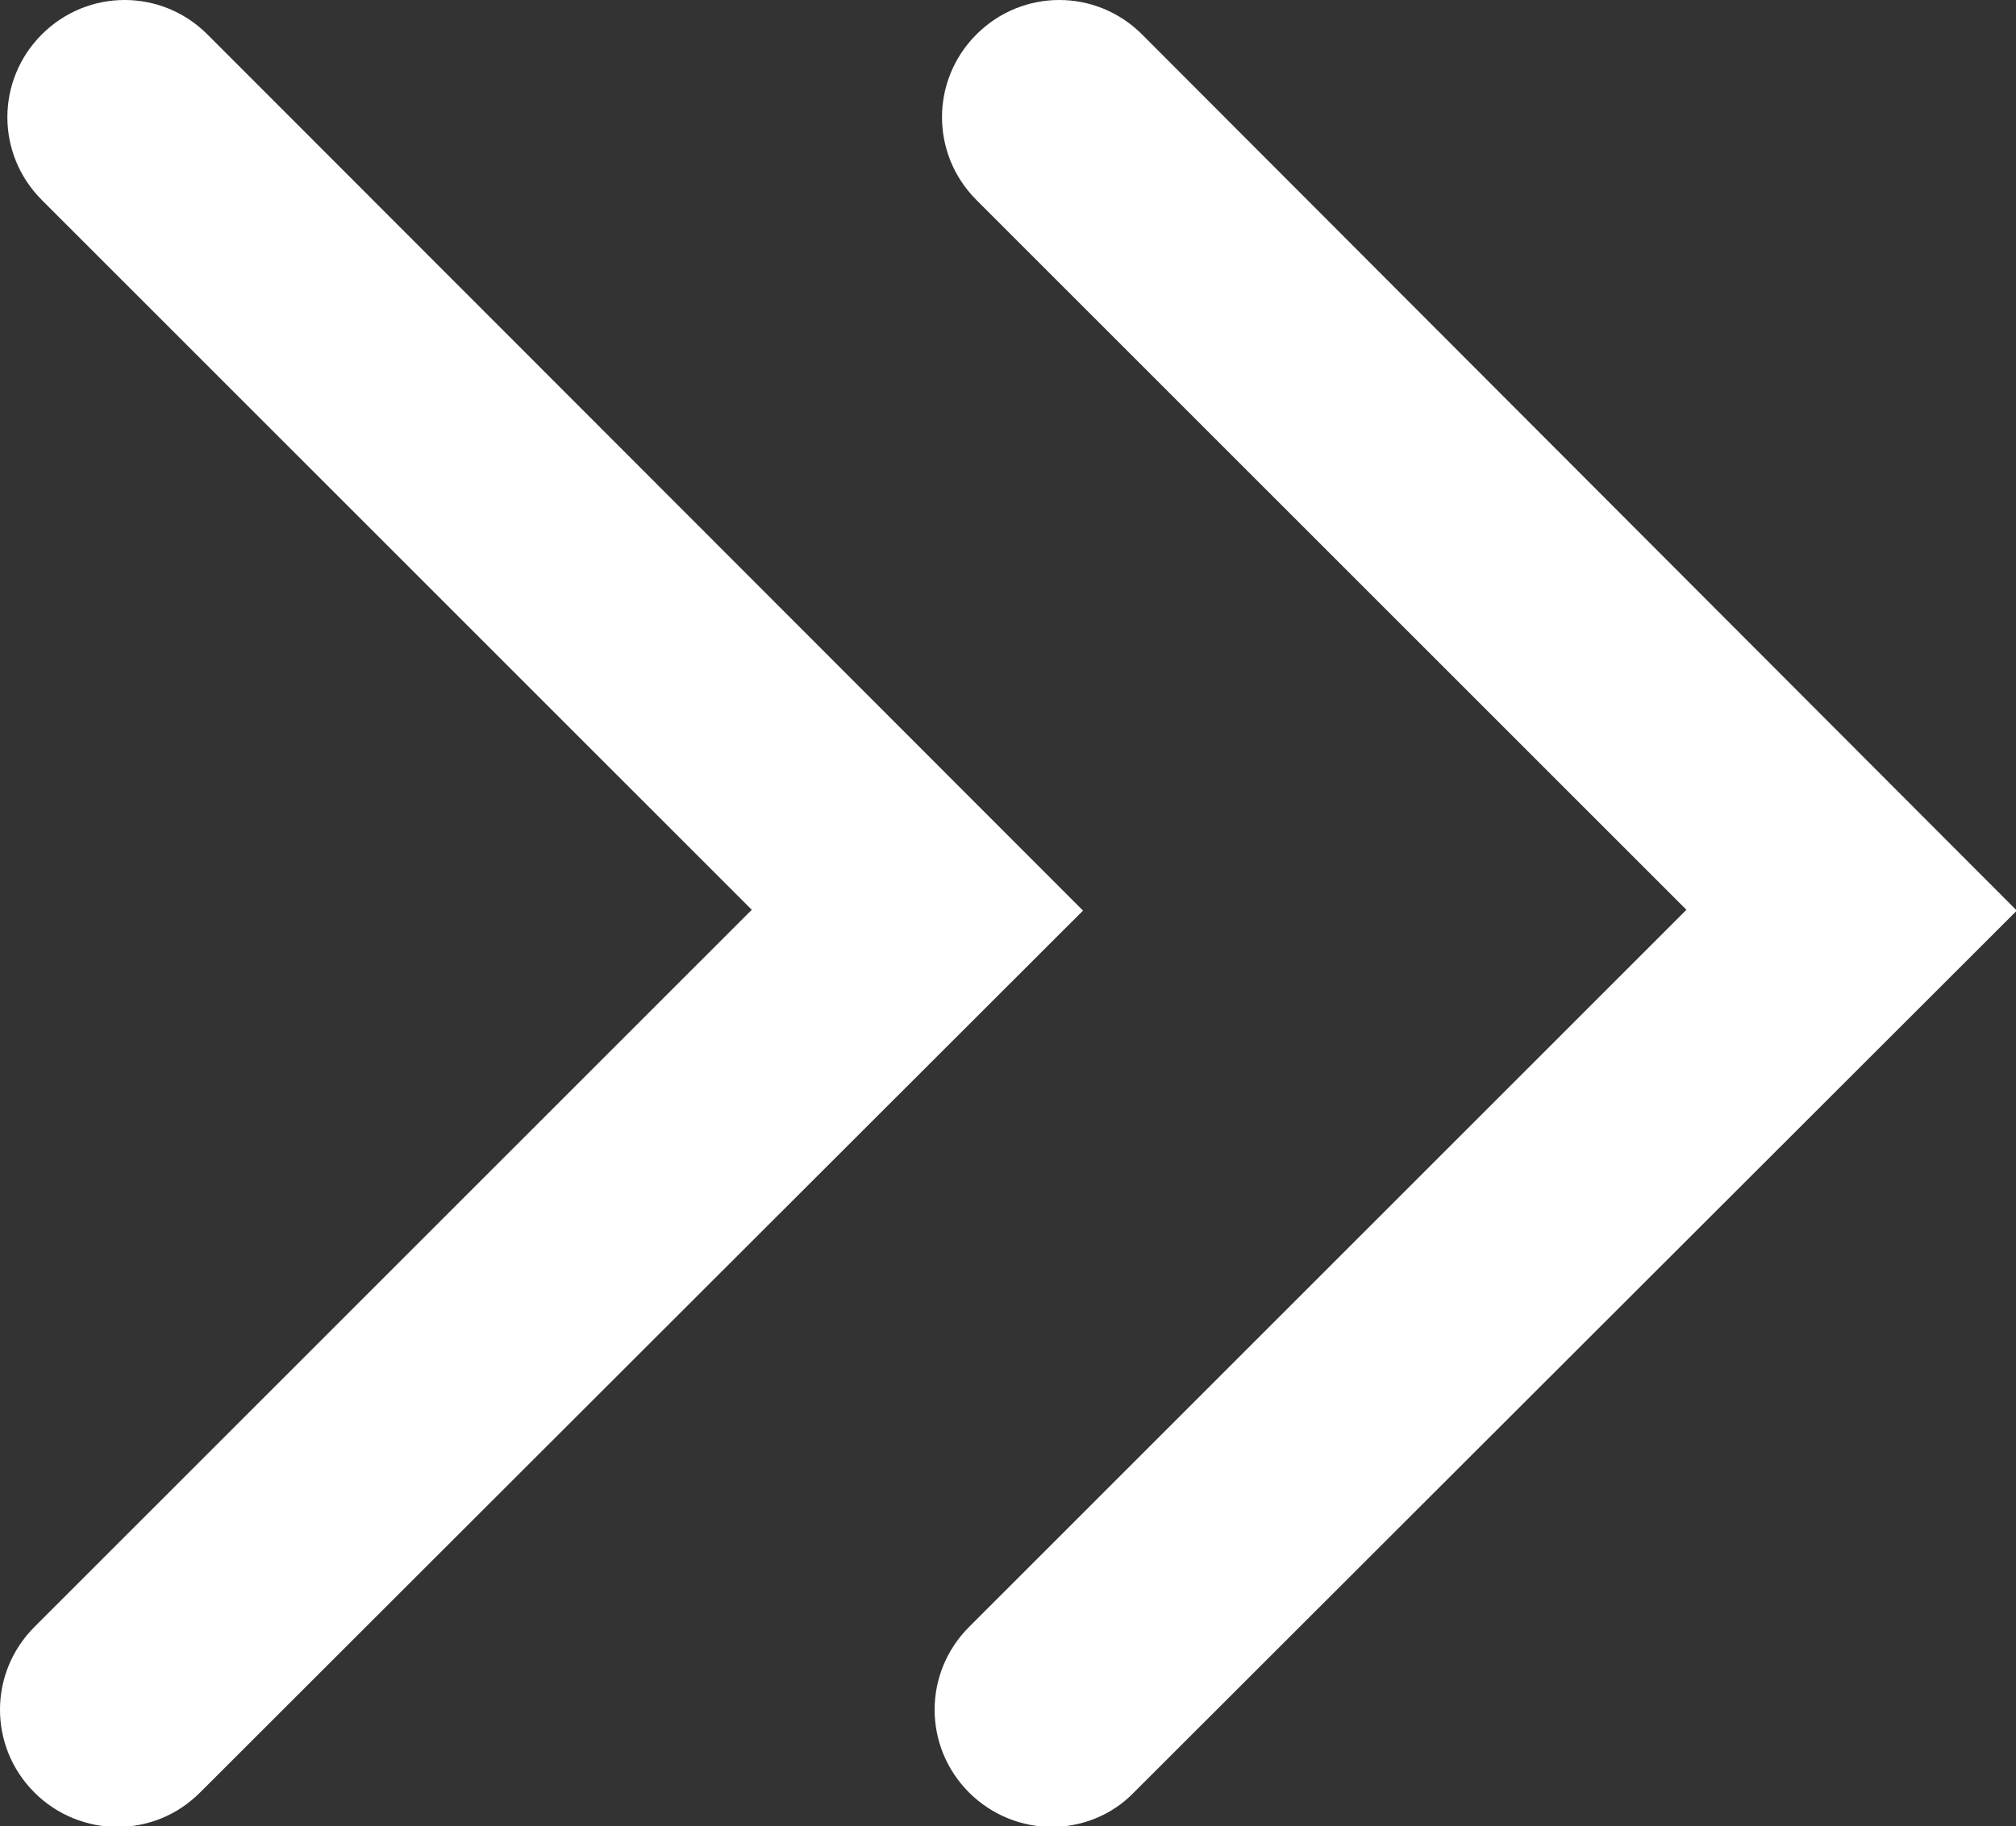 <?xml version="1.0" encoding="utf-8"?>
<!-- Generator: Adobe Illustrator 28.3.0, SVG Export Plug-In . SVG Version: 6.00 Build 0)  -->
<svg version="1.1" id="Ebene_1" xmlns="http://www.w3.org/2000/svg" xmlns:xlink="http://www.w3.org/1999/xlink" x="0px" y="0px"
	 viewBox="0 0 245.9 222.8" style="enable-background:new 0 0 245.9 222.8;" xml:space="preserve">
<rect x="0" y="0" width="245.9" height="222.8" fill="#333333" stroke="none"/>
<style type="text/css">
	.st0{fill:#FFFFFF;}
</style>
<g>
	<g>
		<path class="st0" d="M14.3,222.9c-3.6,0-7.3-1.4-10.1-4.2c-5.6-5.6-5.6-14.6,0-20.2L91.7,111L5.1,24.4c-5.6-5.6-5.6-14.6,0-20.2
			c5.6-5.6,14.6-5.6,20.2,0l106.8,106.9L24.4,218.7C21.6,221.5,18,222.9,14.3,222.9z"/>
	</g>
	<g>
		<path class="st0" d="M128.3,222.9c-3.6,0-7.3-1.4-10.1-4.2c-5.6-5.6-5.6-14.6,0-20.2l87.5-87.5l-86.6-86.6
			c-5.6-5.6-5.6-14.6,0-20.2c5.6-5.6,14.6-5.6,20.2,0L246,111.1L138.3,218.7C135.6,221.5,131.9,222.9,128.3,222.9z"/>
	</g>
</g>
</svg>
